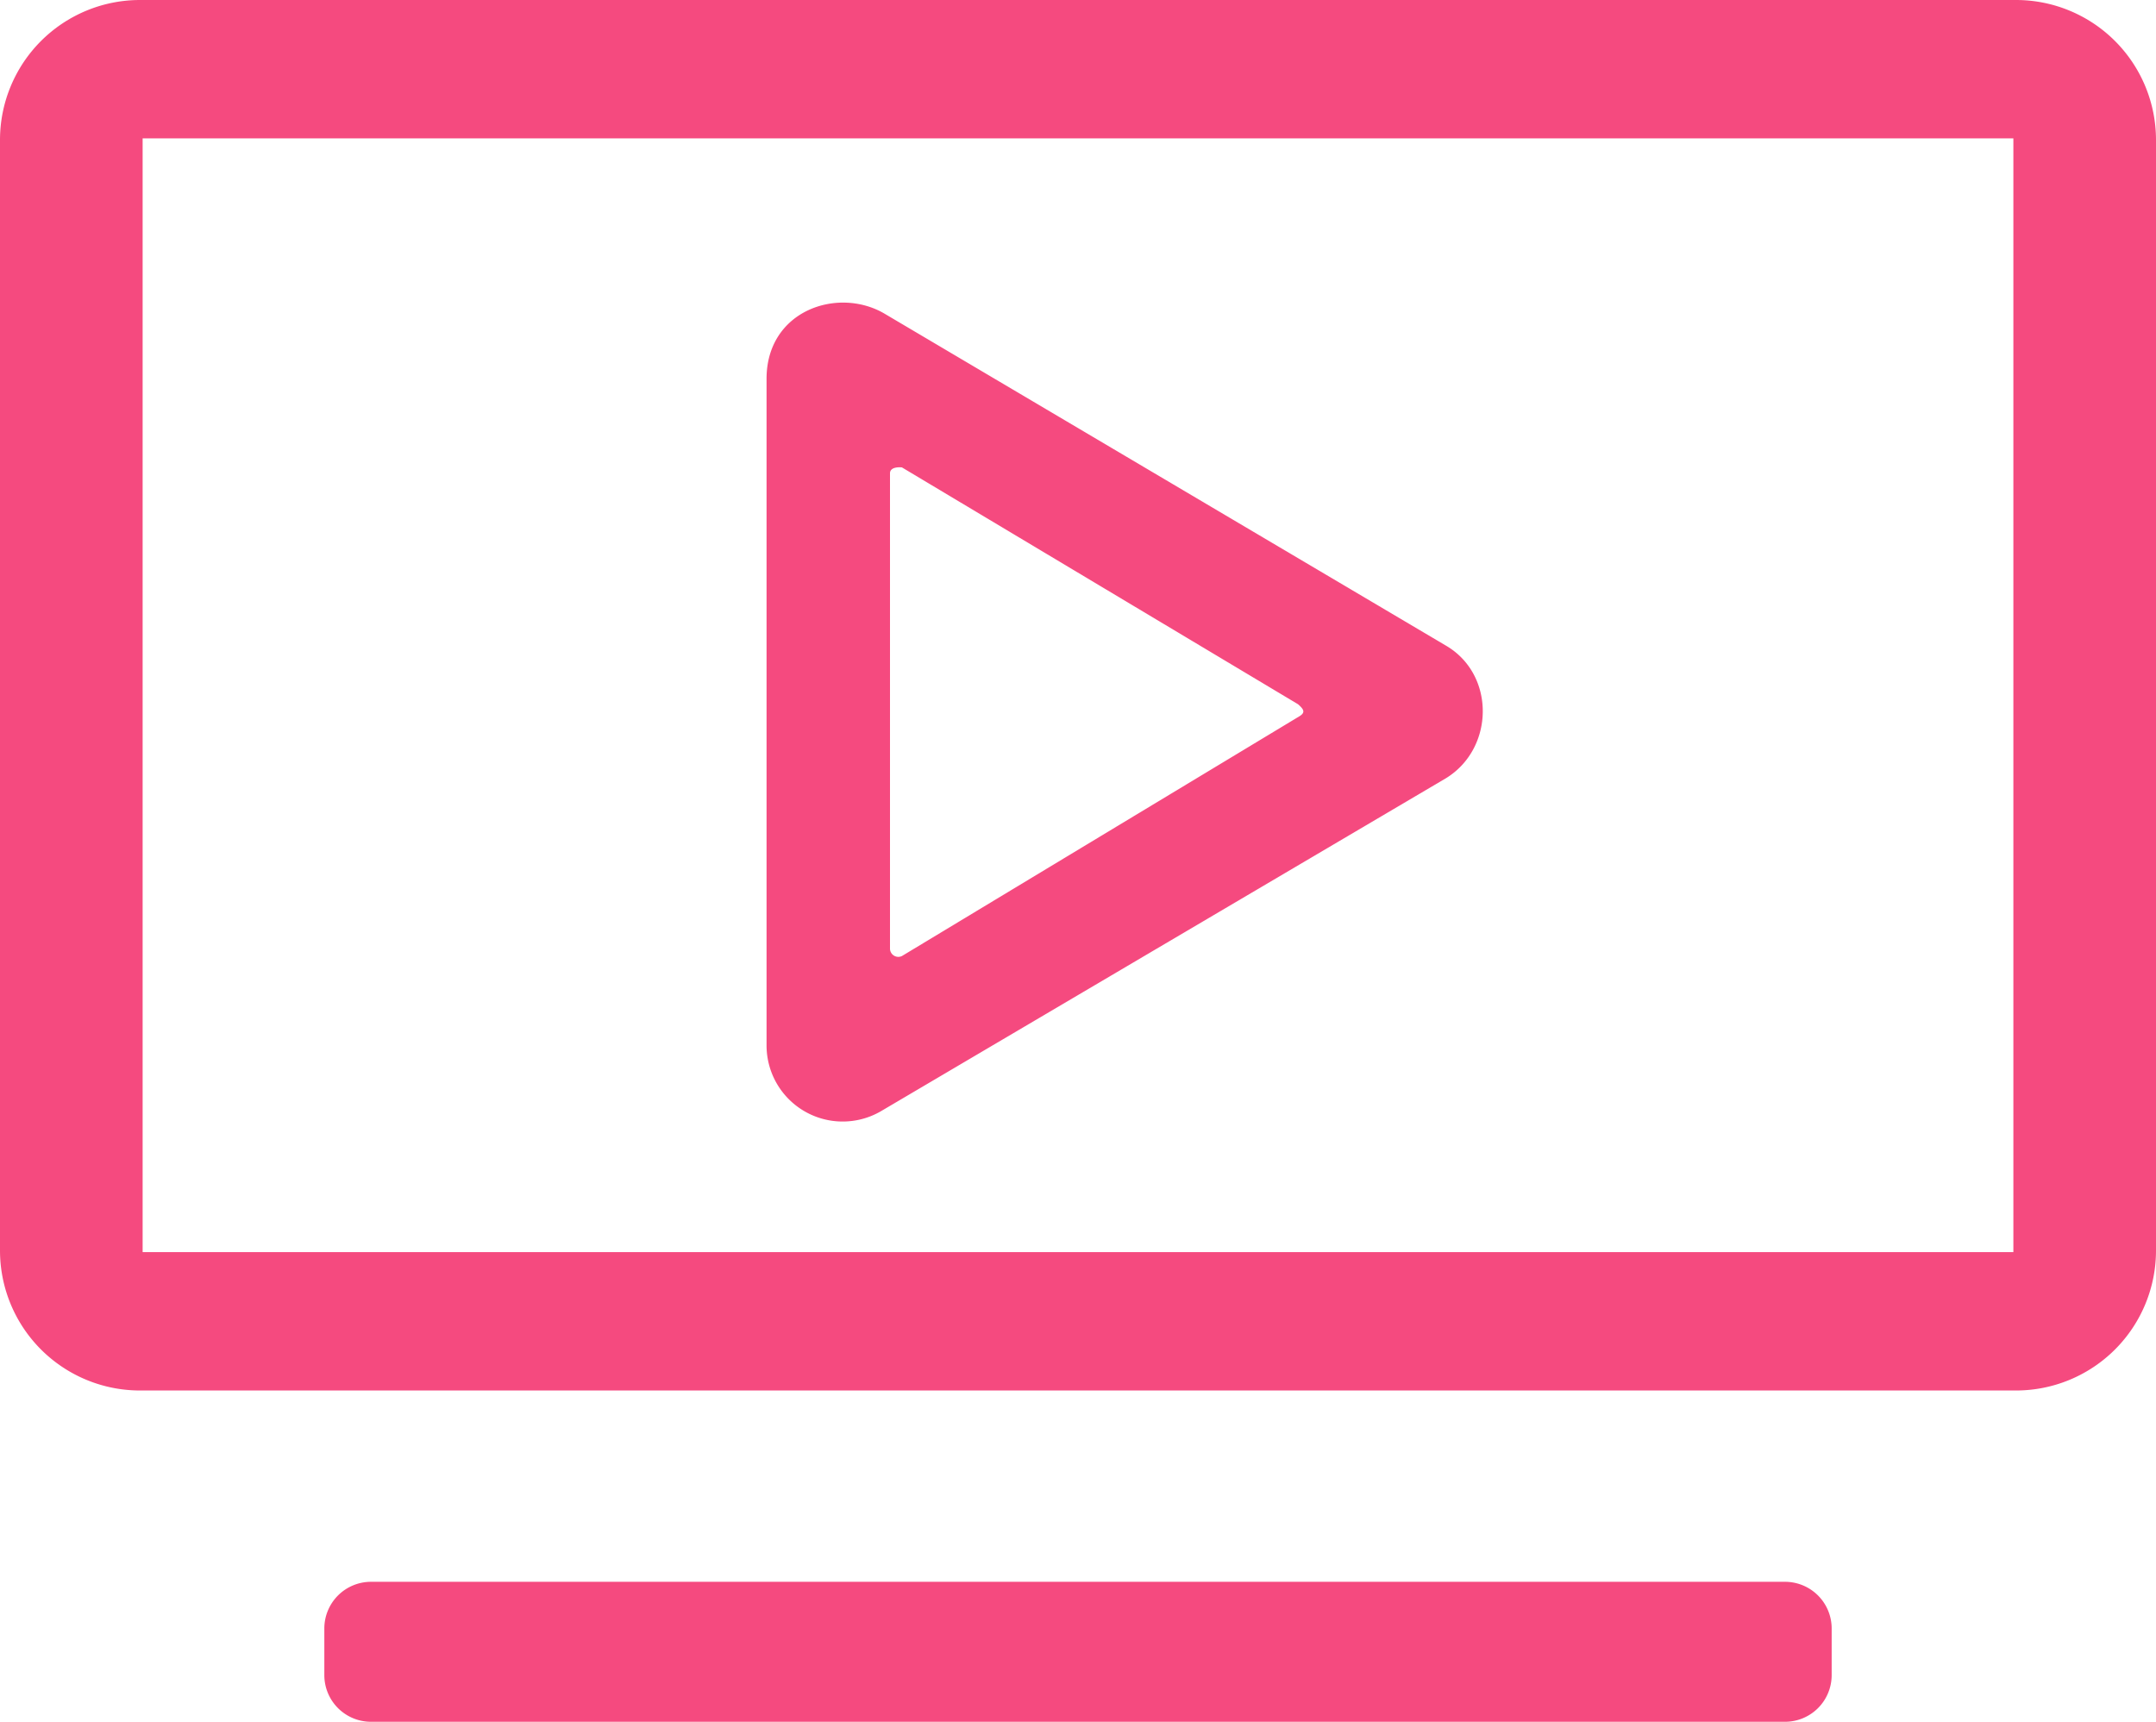 <svg xmlns="http://www.w3.org/2000/svg" width="462" height="369" viewBox="0 0 462 369">
  <defs>
    <style>
      .cls-1 {
        fill: #f54a7f;
        fill-rule: evenodd;
      }
    </style>
  </defs>
  <path id="player-icon" class="cls-1" d="M500,415H98a30,30,0,0,1-30-30V147a30,30,0,0,1,30-30H500a30,30,0,0,1,30,30V385A30,30,0,0,1,500,415Zm-0.563-268.344H98.563V385.344H499.437V146.656ZM257.462,184.175l120.4,71.2c10.6,6.2,10.4,22,0,28.4l-120.8,71.2a16.311,16.311,0,0,1-24.8-14v-142.8C232.262,183.575,247.462,178.375,257.462,184.175Zm1.25,136.114a1.784,1.784,0,0,0,2.56,1.6l85.2-51.4c1.28-.8.96-1.44-0.32-2.56l-84.88-50.76s-2.56-.32-2.56,1.28v101.84ZM147.5,456h303a10,10,0,0,1,10,10v10a10,10,0,0,1-10,10h-303a10,10,0,0,1-10-10V466A10,10,0,0,1,147.5,456Z" transform="translate(-68 -117)"/>
</svg>
